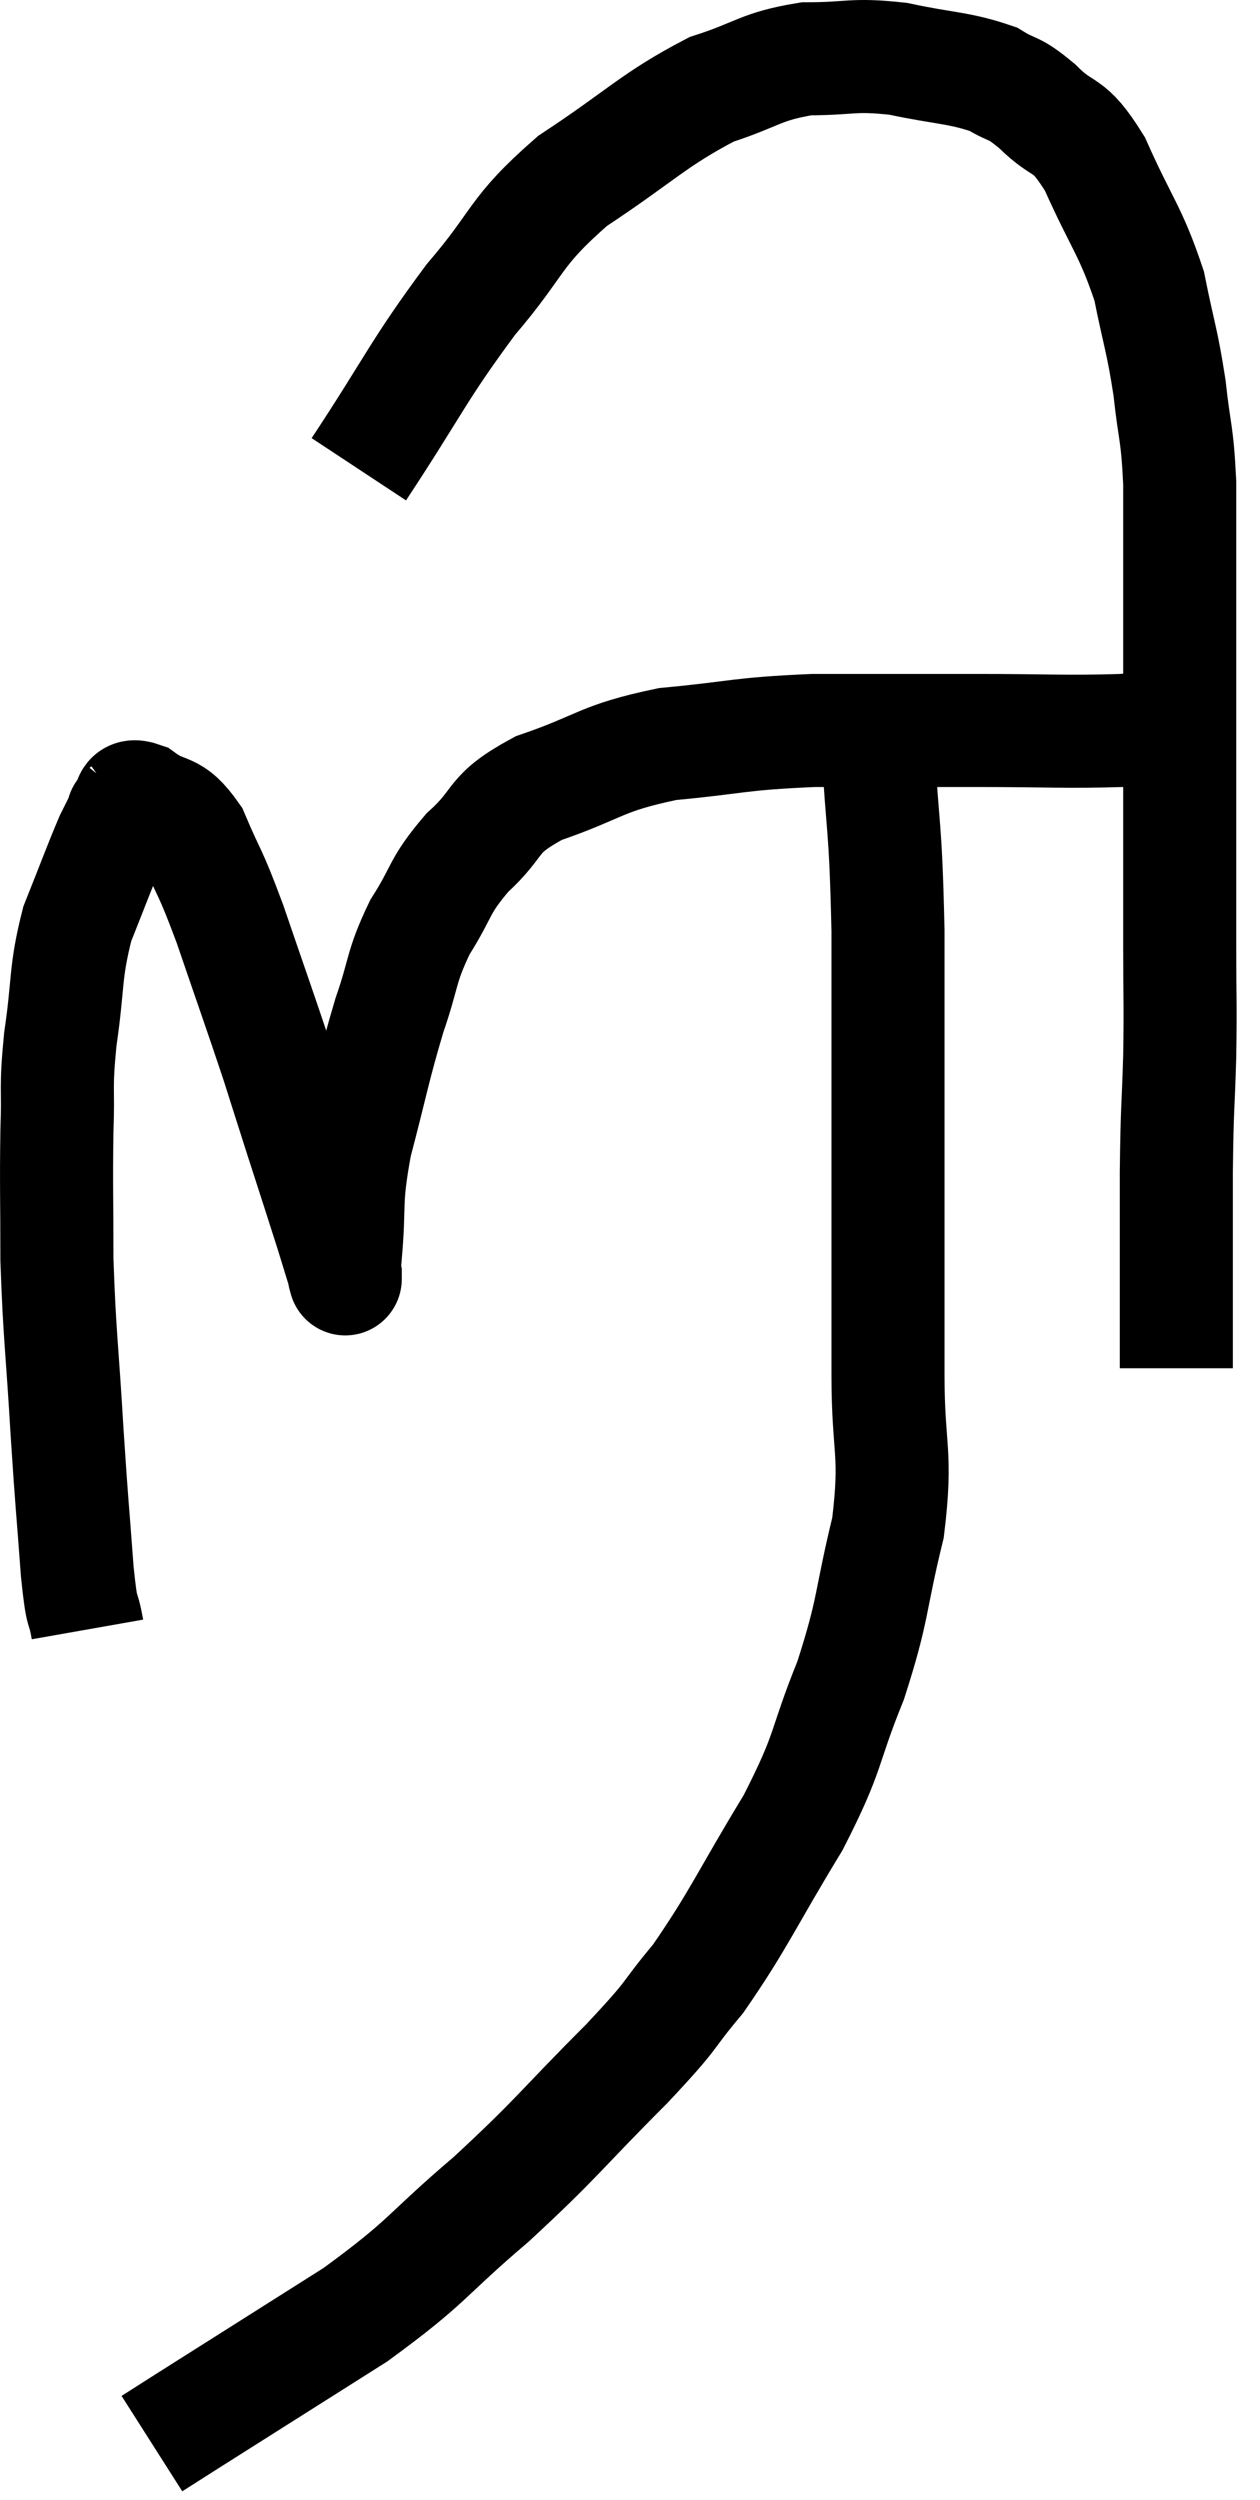 <svg xmlns="http://www.w3.org/2000/svg" viewBox="10.633 3.1 22.287 44.22" width="22.287" height="44.22"><path d="M 12.18 31.92 C 12.09 31.41, 12.09 31.77, 12 30.9 C 11.91 29.67, 11.91 29.82, 11.82 28.44 C 11.73 26.91, 11.685 26.715, 11.64 25.38 C 11.64 24.24, 11.625 24.075, 11.64 23.1 C 11.67 22.29, 11.61 22.395, 11.7 21.48 C 11.85 20.46, 11.775 20.325, 12 19.44 C 12.3 18.69, 12.39 18.435, 12.6 17.94 C 12.72 17.7, 12.78 17.58, 12.84 17.46 C 12.84 17.46, 12.765 17.52, 12.84 17.46 C 12.99 17.34, 12.84 17.115, 13.14 17.22 C 13.59 17.55, 13.65 17.325, 14.04 17.88 C 14.37 18.66, 14.325 18.435, 14.7 19.44 C 15.12 20.67, 15.225 20.955, 15.54 21.9 C 15.75 22.56, 15.72 22.47, 15.96 23.22 C 16.23 24.06, 16.305 24.285, 16.5 24.9 C 16.62 25.29, 16.68 25.485, 16.74 25.68 C 16.74 25.68, 16.74 25.68, 16.74 25.68 C 16.74 25.68, 16.74 25.77, 16.74 25.68 C 16.74 25.5, 16.695 25.905, 16.74 25.32 C 16.83 24.33, 16.725 24.405, 16.92 23.34 C 17.22 22.2, 17.235 22.02, 17.52 21.06 C 17.79 20.28, 17.715 20.22, 18.06 19.5 C 18.48 18.84, 18.375 18.795, 18.9 18.18 C 19.53 17.61, 19.275 17.52, 20.16 17.04 C 21.3 16.65, 21.225 16.515, 22.44 16.26 C 23.73 16.14, 23.655 16.08, 25.02 16.02 C 26.46 16.02, 26.535 16.02, 27.9 16.02 C 29.19 16.02, 29.475 16.05, 30.48 16.02 C 31.2 15.96, 31.56 15.93, 31.92 15.9 L 31.92 15.9" fill="none" stroke="black" stroke-width="2"></path><path d="M 16.98 11.4 C 17.97 9.9, 18.015 9.675, 18.96 8.4 C 19.86 7.35, 19.695 7.23, 20.76 6.3 C 21.99 5.49, 22.185 5.22, 23.22 4.68 C 24.06 4.41, 24.075 4.275, 24.9 4.14 C 25.71 4.14, 25.695 4.05, 26.52 4.14 C 27.36 4.32, 27.585 4.29, 28.2 4.5 C 28.59 4.74, 28.53 4.605, 28.98 4.98 C 29.49 5.49, 29.505 5.205, 30 6 C 30.48 7.08, 30.63 7.17, 30.96 8.16 C 31.14 9.06, 31.185 9.09, 31.32 9.96 C 31.41 10.8, 31.455 10.71, 31.5 11.64 C 31.5 12.66, 31.5 12.615, 31.5 13.68 C 31.5 14.79, 31.5 15.12, 31.5 15.9 C 31.5 16.35, 31.5 16.38, 31.5 16.8 C 31.5 17.19, 31.5 17.28, 31.5 17.58 C 31.5 17.79, 31.5 17.73, 31.5 18 C 31.5 18.33, 31.5 18.195, 31.5 18.66 C 31.5 19.26, 31.5 19.08, 31.5 19.86 C 31.5 20.82, 31.515 20.79, 31.5 21.78 C 31.47 22.8, 31.455 22.605, 31.44 23.82 C 31.44 25.23, 31.44 25.77, 31.44 26.64 C 31.44 26.97, 31.44 27.135, 31.44 27.3 C 31.44 27.3, 31.44 27.3, 31.44 27.3 L 31.44 27.3" fill="none" stroke="black" stroke-width="2"></path><path d="M 26.16 15.36 C 26.16 15.81, 26.115 15.21, 26.16 16.26 C 26.25 17.91, 26.295 17.58, 26.34 19.56 C 26.34 21.87, 26.34 22.215, 26.34 24.18 C 26.34 25.8, 26.34 25.935, 26.34 27.42 C 26.34 28.77, 26.505 28.77, 26.34 30.12 C 26.01 31.47, 26.1 31.515, 25.68 32.82 C 25.17 34.08, 25.335 34.02, 24.66 35.34 C 23.82 36.72, 23.715 37.035, 22.98 38.1 C 22.35 38.85, 22.635 38.625, 21.72 39.6 C 20.52 40.8, 20.52 40.89, 19.32 42 C 18.12 43.02, 18.255 43.065, 16.92 44.04 C 15.45 44.97, 14.88 45.33, 13.98 45.9 C 13.65 46.11, 13.485 46.215, 13.32 46.32 C 13.32 46.32, 13.32 46.32, 13.32 46.32 L 13.32 46.32" fill="none" stroke="black" stroke-width="2"></path></svg>